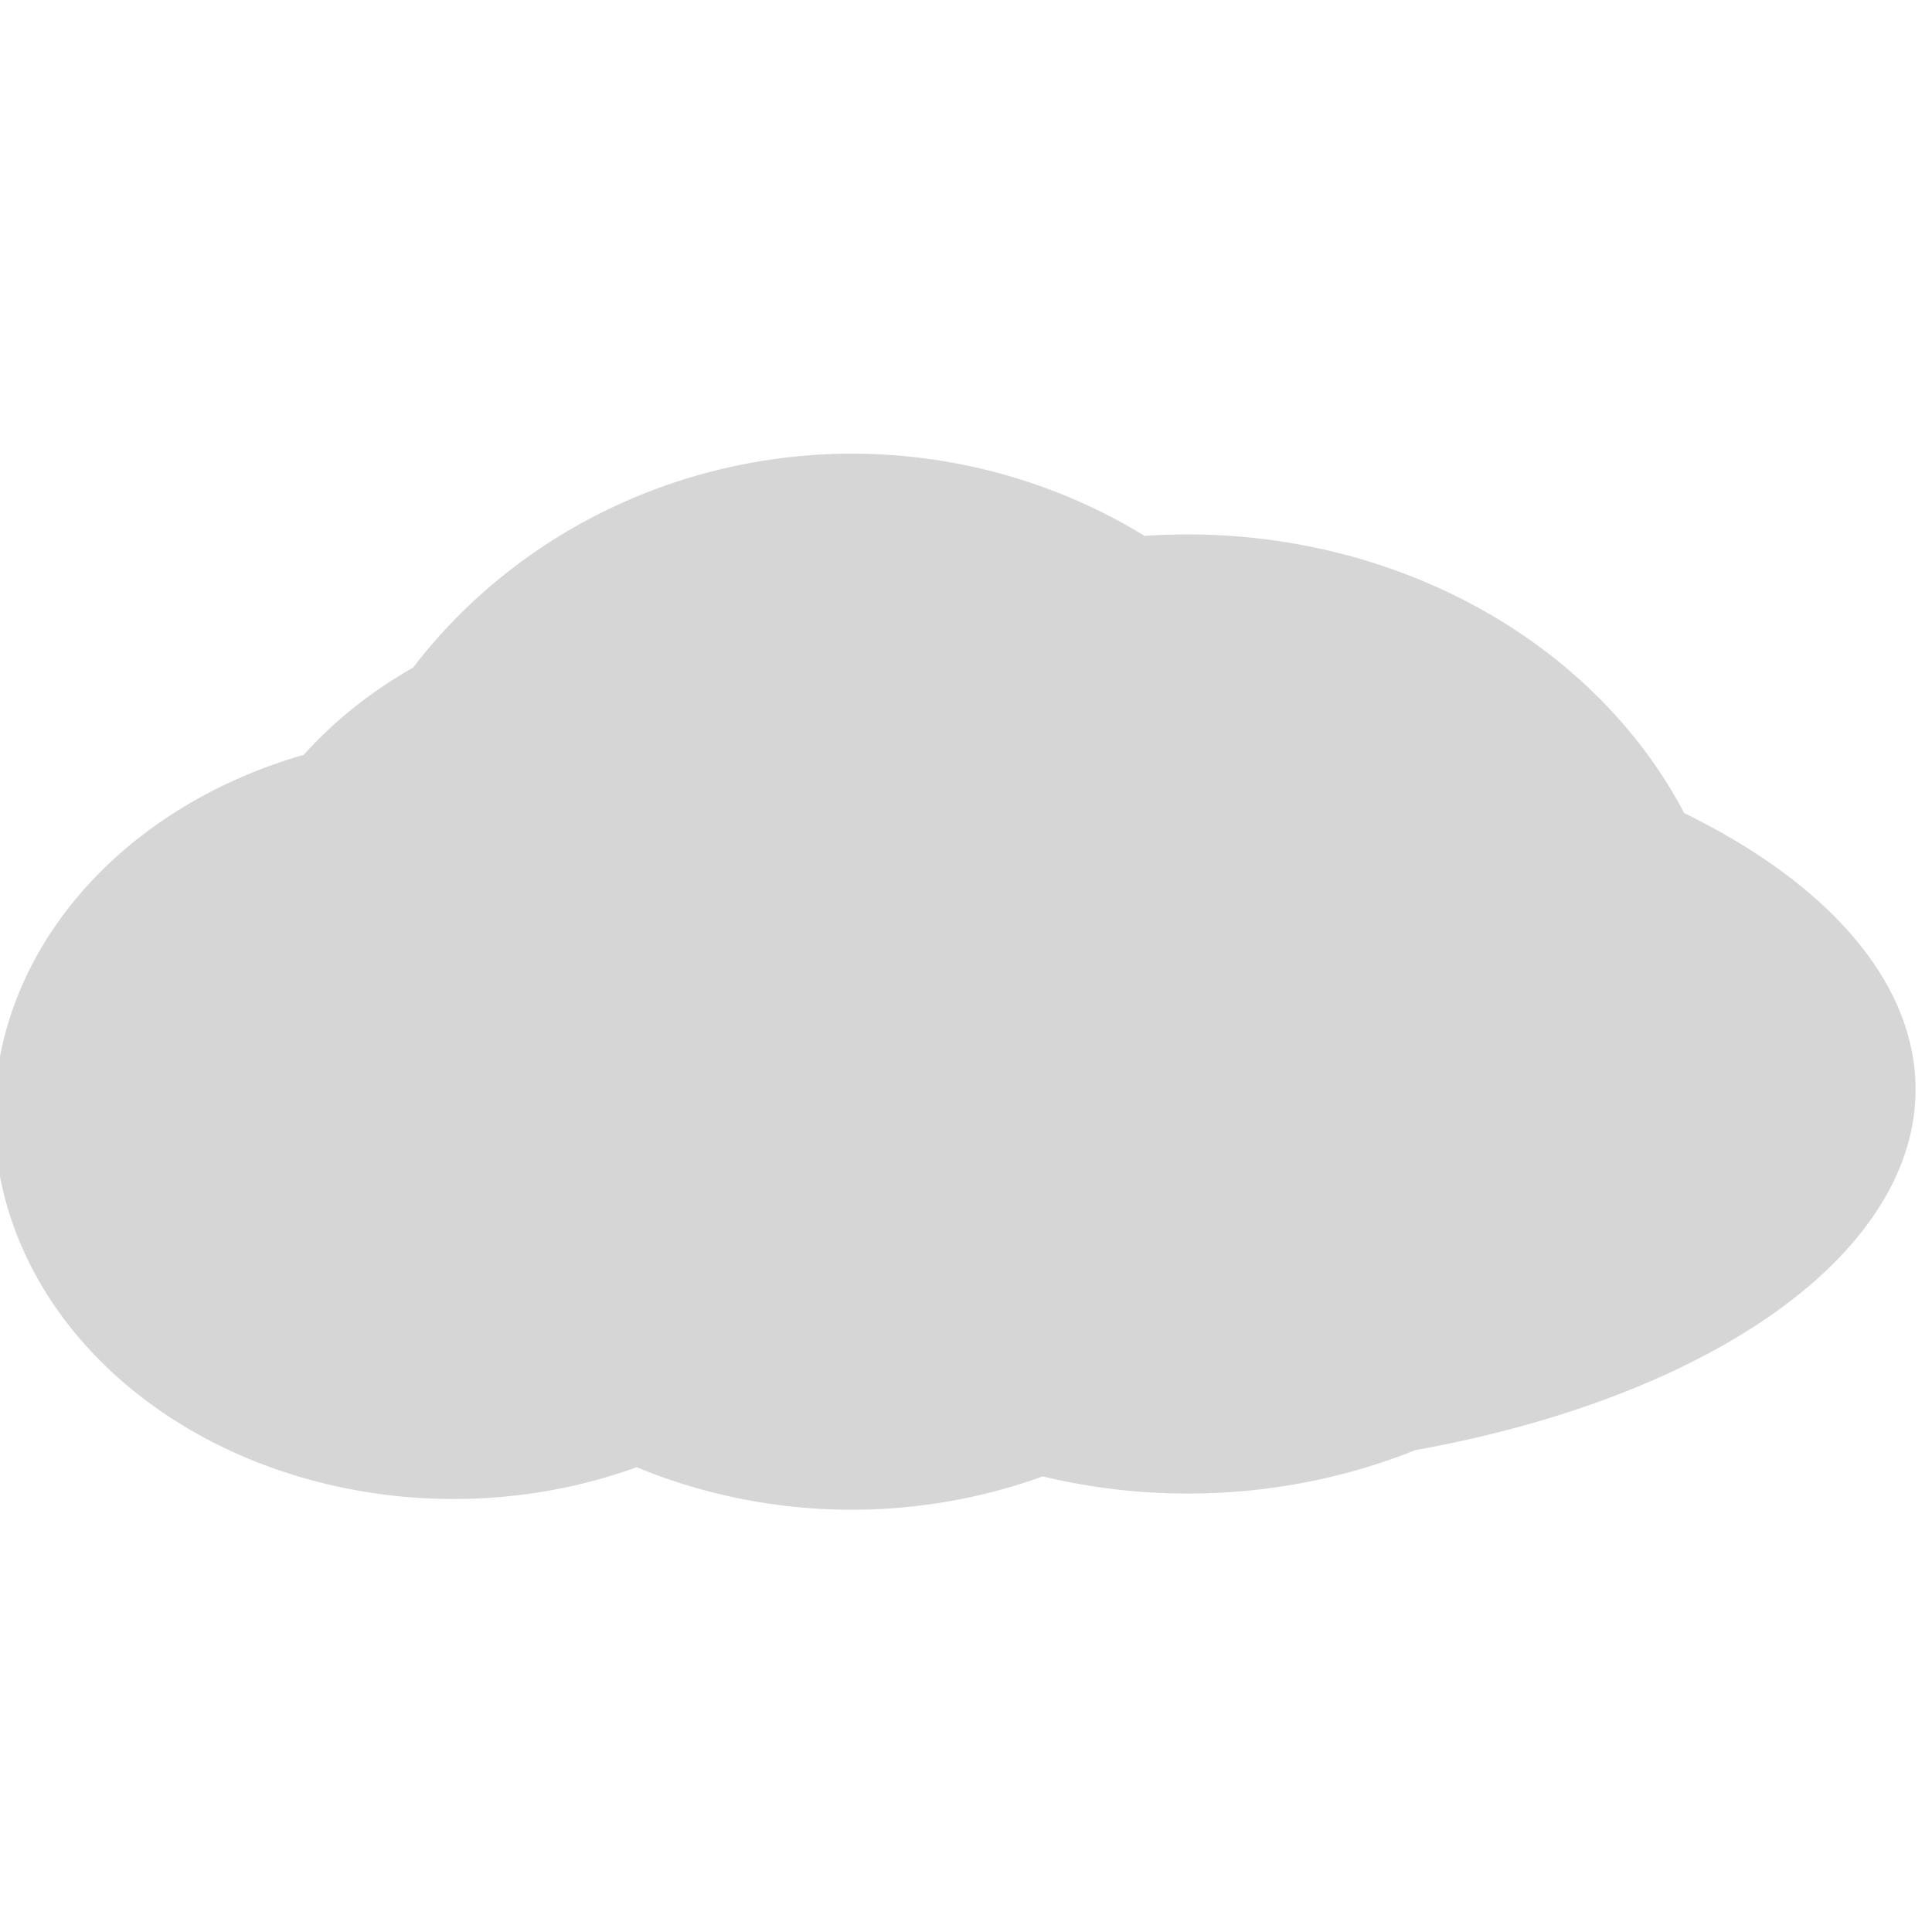<?xml version="1.0" encoding="UTF-8" standalone="no"?>
<!-- Created with Inkscape (http://www.inkscape.org/) -->

<svg
   width="16mm"
   height="16mm"
   viewBox="0 0 16 16"
   version="1.1"
   id="svg1"
   inkscape:version="1.4.2 (f4327f4, 2025-05-13)"
   sodipodi:docname="mist.svg"
   xmlns:inkscape="http://www.inkscape.org/namespaces/inkscape"
   xmlns:sodipodi="http://sodipodi.sourceforge.net/DTD/sodipodi-0.dtd"
   xmlns="http://www.w3.org/2000/svg"
   xmlns:svg="http://www.w3.org/2000/svg">
  <sodipodi:namedview
     id="namedview1"
     pagecolor="#ffffff"
     bordercolor="#000000"
     borderopacity="0.25"
     inkscape:showpageshadow="2"
     inkscape:pageopacity="0.0"
     inkscape:pagecheckerboard="0"
     inkscape:deskcolor="#d1d1d1"
     inkscape:document-units="mm"
     inkscape:zoom="5.6872054"
     inkscape:cx="-0.87916642"
     inkscape:cy="45.716654"
     inkscape:window-width="1920"
     inkscape:window-height="991"
     inkscape:window-x="-9"
     inkscape:window-y="-9"
     inkscape:window-maximized="1"
     inkscape:current-layer="layer1" />
  <defs
     id="defs1" />
  <g
     inkscape:label="Layer 1"
     inkscape:groupmode="layer"
     id="layer1">
    <path
       id="path1"
       style="fill:#999999;stroke-width:0.197;fill-opacity:0.4"
       d="M 7.052 3.757 A 4.527 4.373 0 0 0 3.421 5.529 A 3.804 3.168 0 0 0 2.516 6.251 A 3.804 3.168 0 0 0 -0.047 9.245 A 3.804 3.168 0 0 0 3.757 12.414 A 3.804 3.168 0 0 0 5.273 12.151 A 4.527 4.373 0 0 0 7.052 12.503 A 4.527 4.373 0 0 0 8.636 12.227 A 4.527 3.972 0 0 0 9.838 12.369 A 4.527 3.972 0 0 0 11.719 12.01 A 6.214 3.168 0 0 0 15.864 9.023 A 6.214 3.168 0 0 0 13.948 6.734 A 4.527 3.972 0 0 0 9.838 4.426 A 4.527 3.972 0 0 0 9.479 4.438 A 4.527 4.373 0 0 0 7.052 3.757 z " />
  </g>
</svg>
